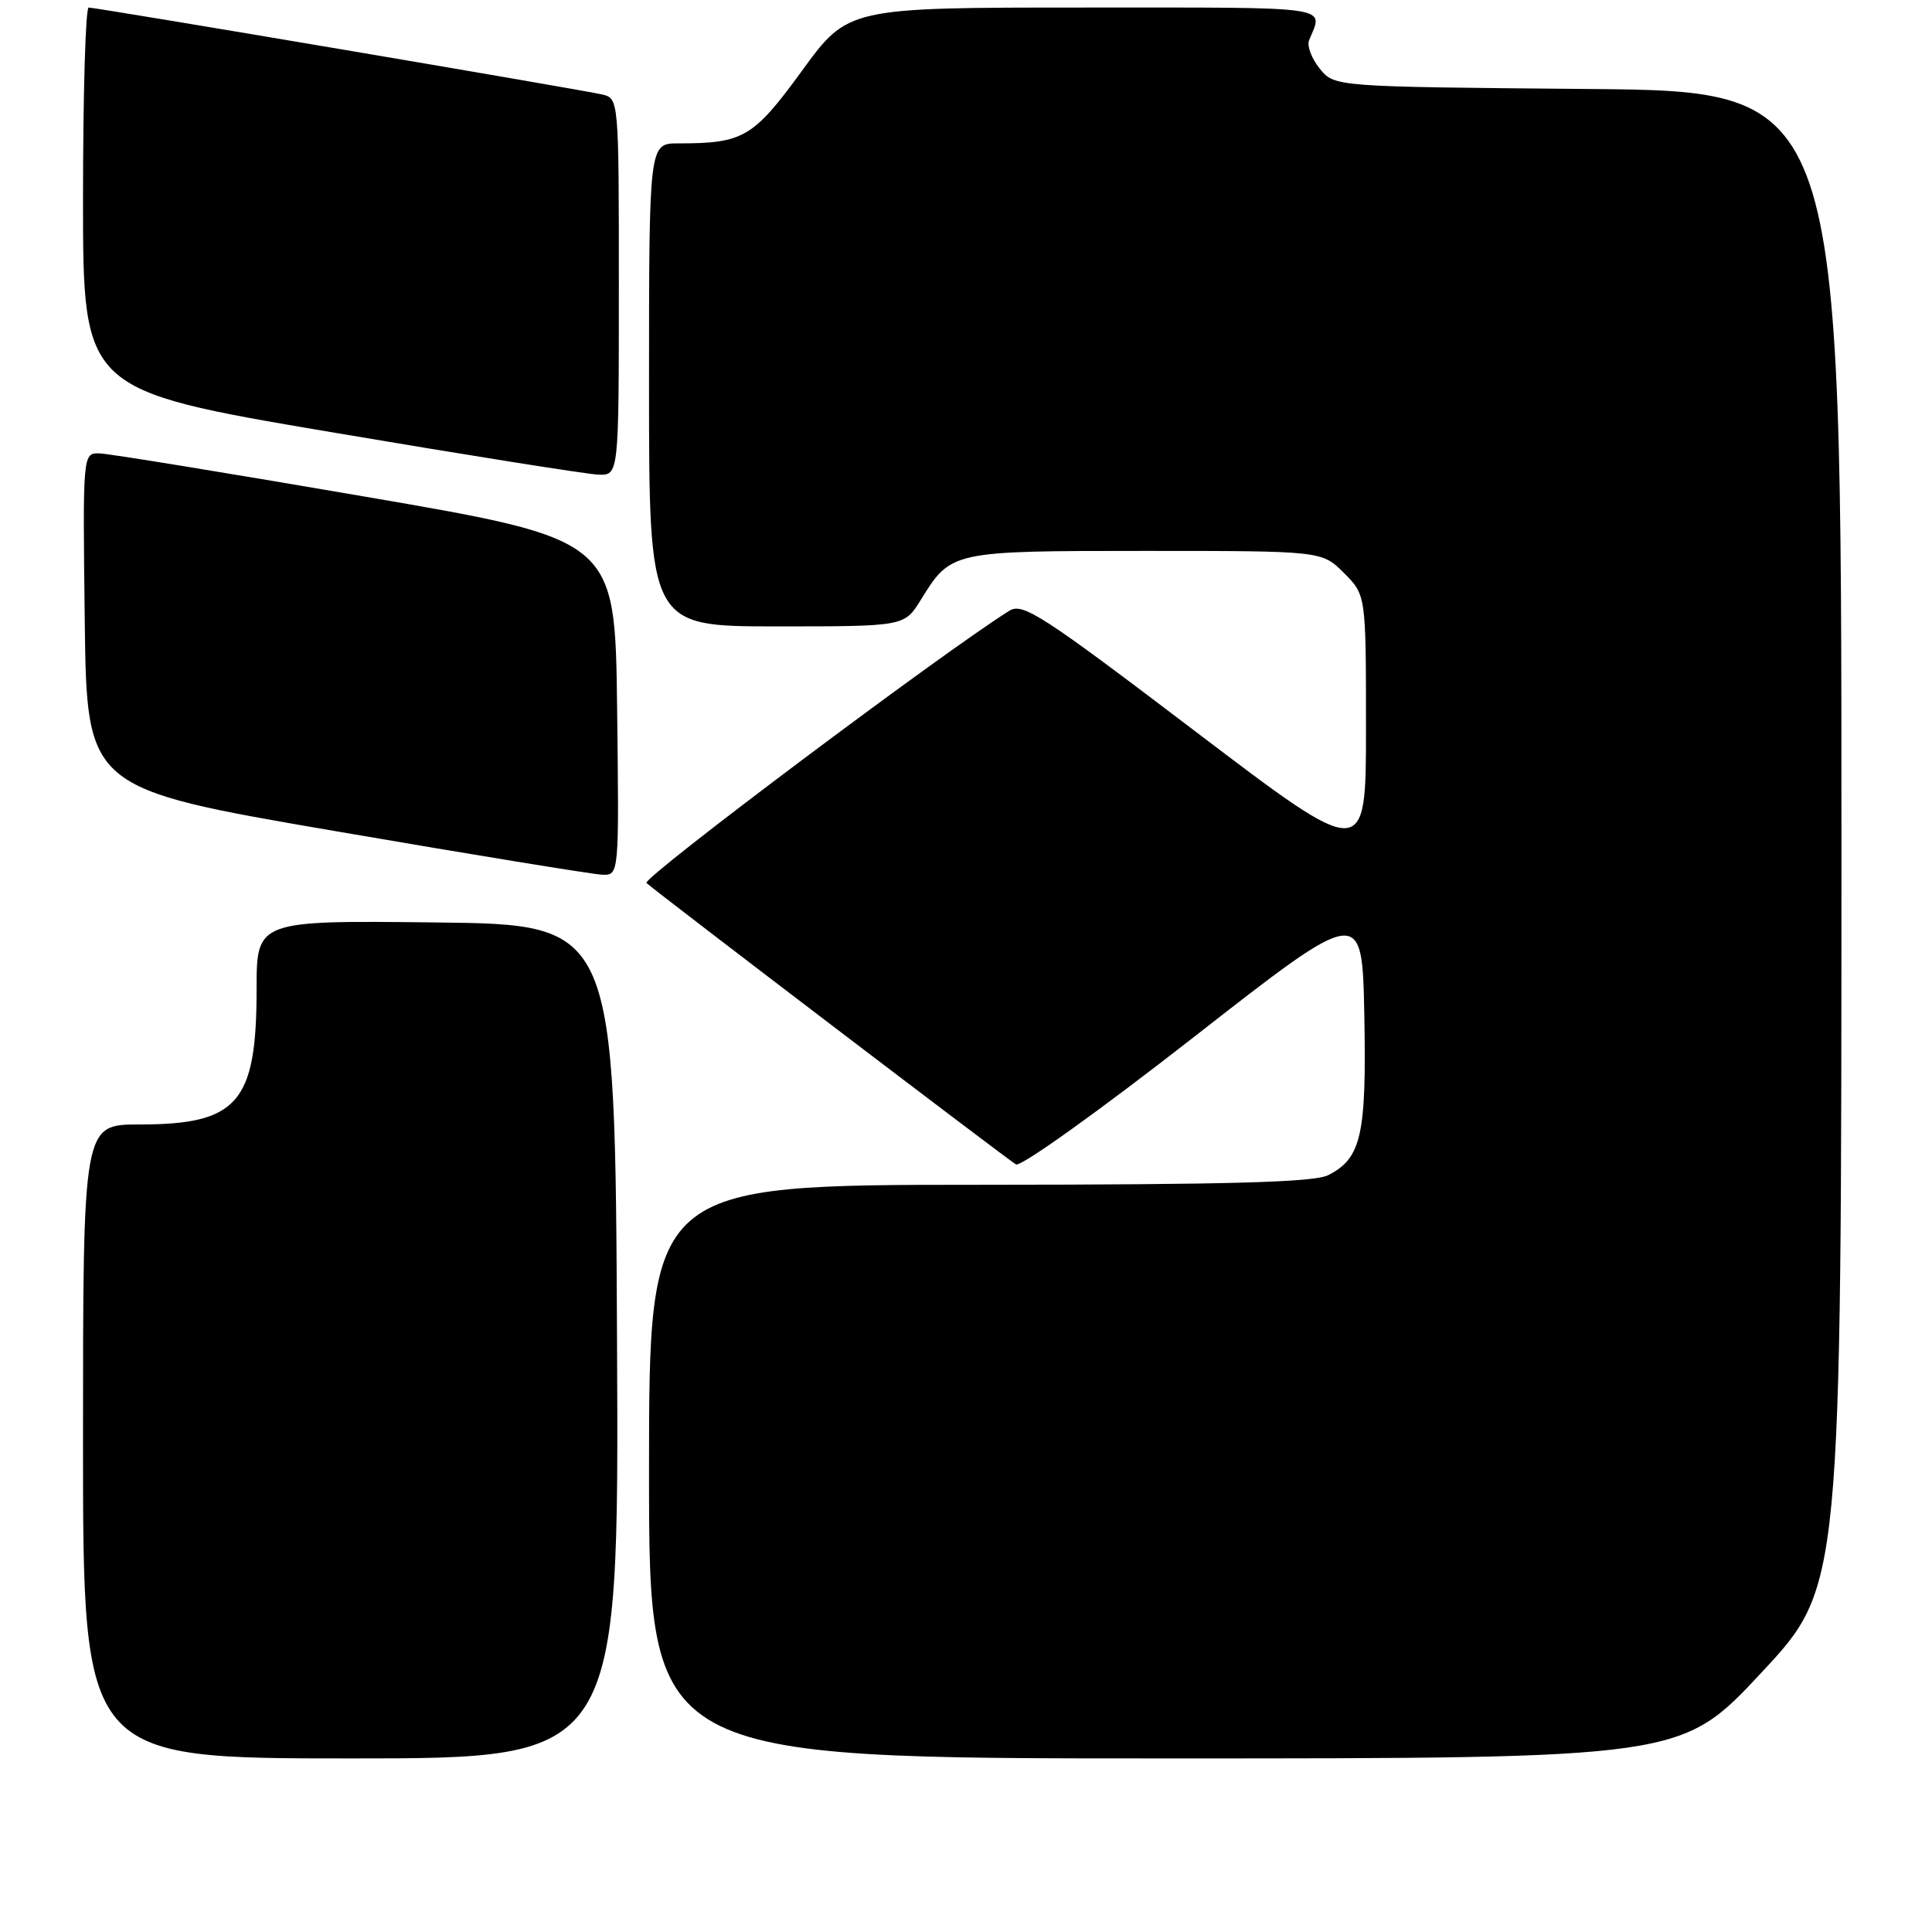 <?xml version="1.0" encoding="UTF-8" standalone="no"?>
<!DOCTYPE svg PUBLIC "-//W3C//DTD SVG 1.1//EN" "http://www.w3.org/Graphics/SVG/1.1/DTD/svg11.dtd" >
<svg xmlns="http://www.w3.org/2000/svg" xmlns:xlink="http://www.w3.org/1999/xlink" version="1.1" viewBox="0 0 256 256">
 <g >
 <path fill="currentColor"
d=" M 81.76 177.75 C 81.50 122.50 81.50 122.50 57.75 122.23 C 34.00 121.96 34.00 121.96 34.00 131.08 C 34.00 146.14 31.52 149.00 18.45 149.00 C 11.00 149.00 11.00 149.00 11.00 191.00 C 11.00 233.00 11.00 233.00 46.51 233.00 C 82.02 233.00 82.02 233.00 81.76 177.75 Z  M 233.40 221.63 C 244.00 210.26 244.00 210.26 244.00 111.17 C 244.00 12.08 244.00 12.08 210.41 11.79 C 176.82 11.50 176.82 11.50 174.87 9.09 C 173.79 7.76 173.16 6.07 173.46 5.34 C 175.34 0.72 177.28 1.00 143.79 1.00 C 112.37 1.00 112.37 1.00 106.28 9.36 C 99.80 18.25 98.51 19.00 89.87 19.00 C 86.00 19.00 86.00 19.00 86.00 51.00 C 86.00 83.00 86.00 83.00 102.92 83.00 C 119.84 83.00 119.84 83.00 122.00 79.50 C 126.02 73.00 126.02 73.00 151.80 73.00 C 175.15 73.00 175.15 73.00 178.08 75.92 C 181.00 78.85 181.00 78.85 181.00 96.47 C 181.00 114.09 181.00 114.09 158.36 96.89 C 138.05 81.46 135.52 79.82 133.74 80.93 C 124.97 86.41 85.00 116.39 85.66 117.00 C 86.97 118.20 133.36 153.54 134.62 154.29 C 135.24 154.66 145.74 147.14 158.12 137.47 C 180.50 119.99 180.50 119.99 180.78 134.55 C 181.08 150.40 180.38 153.49 176.00 155.71 C 174.10 156.67 163.01 156.97 129.75 156.99 C 86.00 157.00 86.00 157.00 86.00 195.00 C 86.00 233.00 86.00 233.00 154.40 233.00 C 222.80 233.00 222.80 233.00 233.40 221.63 Z  M 81.77 93.75 C 81.50 71.50 81.50 71.50 48.50 65.83 C 30.35 62.71 14.48 60.12 13.23 60.08 C 10.96 60.00 10.96 60.00 11.23 82.24 C 11.50 104.48 11.50 104.48 44.50 110.14 C 62.65 113.26 78.52 115.85 79.77 115.90 C 82.04 116.00 82.04 116.00 81.77 93.75 Z  M 82.00 38.02 C 82.00 13.04 82.00 13.04 79.75 12.51 C 77.09 11.88 12.84 1.01 11.75 1.00 C 11.34 1.00 11.00 12.40 11.00 26.34 C 11.00 51.69 11.00 51.69 43.75 57.24 C 61.76 60.29 77.74 62.83 79.25 62.89 C 82.00 63.00 82.00 63.00 82.00 38.02 Z "/>
</g>
</svg>